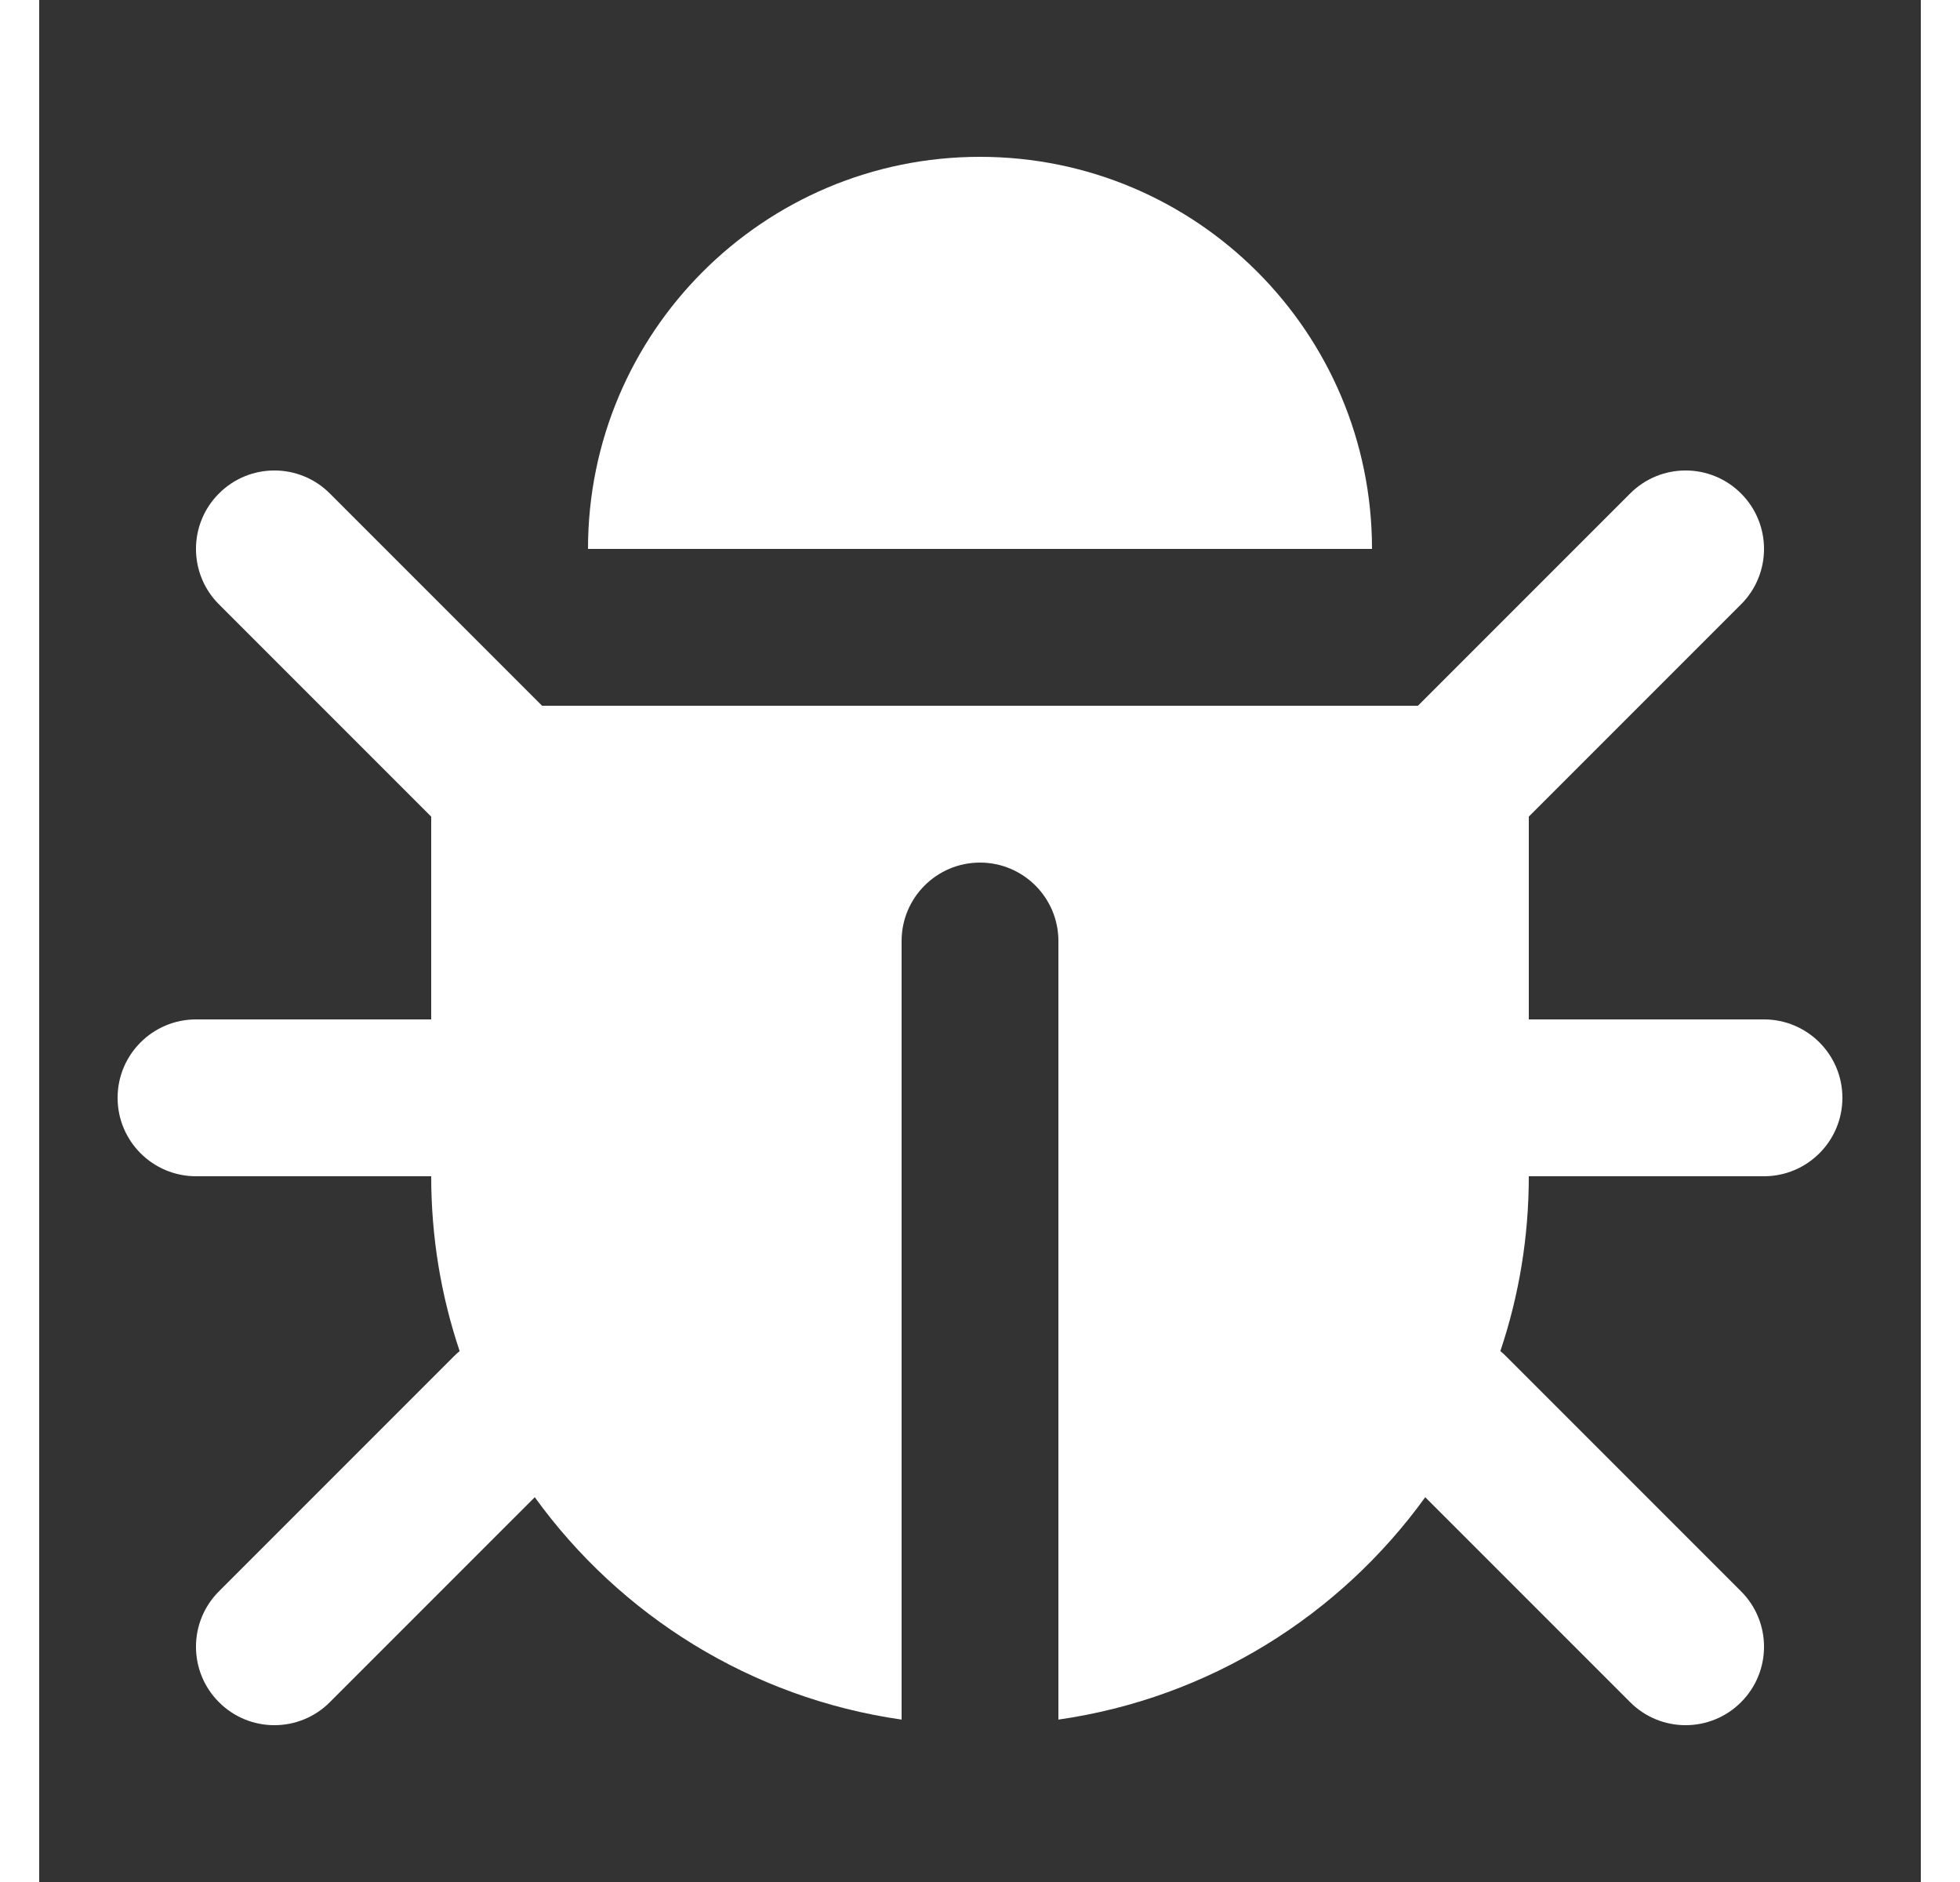 <svg width="25" height="24" viewBox="0 0 24 24" fill="none" xmlns="http://www.w3.org/2000/svg">
<rect x="0" y="0" width="24" height="24" fill="#333333" stroke="none"/>
<path fill-rule="evenodd" clip-rule="evenodd" d="M12 2C9.239 2 7 4.239 7 7L17 7C17 4.239 14.761 2 12 2ZM5 13V10.414L2.293 7.707C1.902 7.317 1.902 6.683 2.293 6.293C2.683 5.902 3.317 5.902 3.707 6.293L6.414 9H17.586L20.293 6.293C20.683 5.902 21.317 5.902 21.707 6.293C22.098 6.683 22.098 7.317 21.707 7.707L19 10.414V13H22C22.552 13 23 13.448 23 14C23 14.552 22.552 15 22 15H19C19 15.78 18.873 16.529 18.637 17.23C18.661 17.249 18.685 17.27 18.707 17.293L21.707 20.293C22.098 20.683 22.098 21.317 21.707 21.707C21.317 22.098 20.683 22.098 20.293 21.707L17.679 19.093C16.592 20.598 14.922 21.654 13 21.929L13 12C13 11.448 12.552 11 12 11C11.448 11 11 11.448 11 12V21.929C9.078 21.654 7.408 20.598 6.321 19.093L3.707 21.707C3.317 22.098 2.683 22.098 2.293 21.707C1.902 21.317 1.902 20.683 2.293 20.293L5.293 17.293C5.315 17.27 5.339 17.249 5.363 17.23C5.127 16.529 5 15.78 5 15H2C1.448 15 1 14.552 1 14C1 13.448 1.448 13 2 13H5Z" fill="white"/>
</svg>
